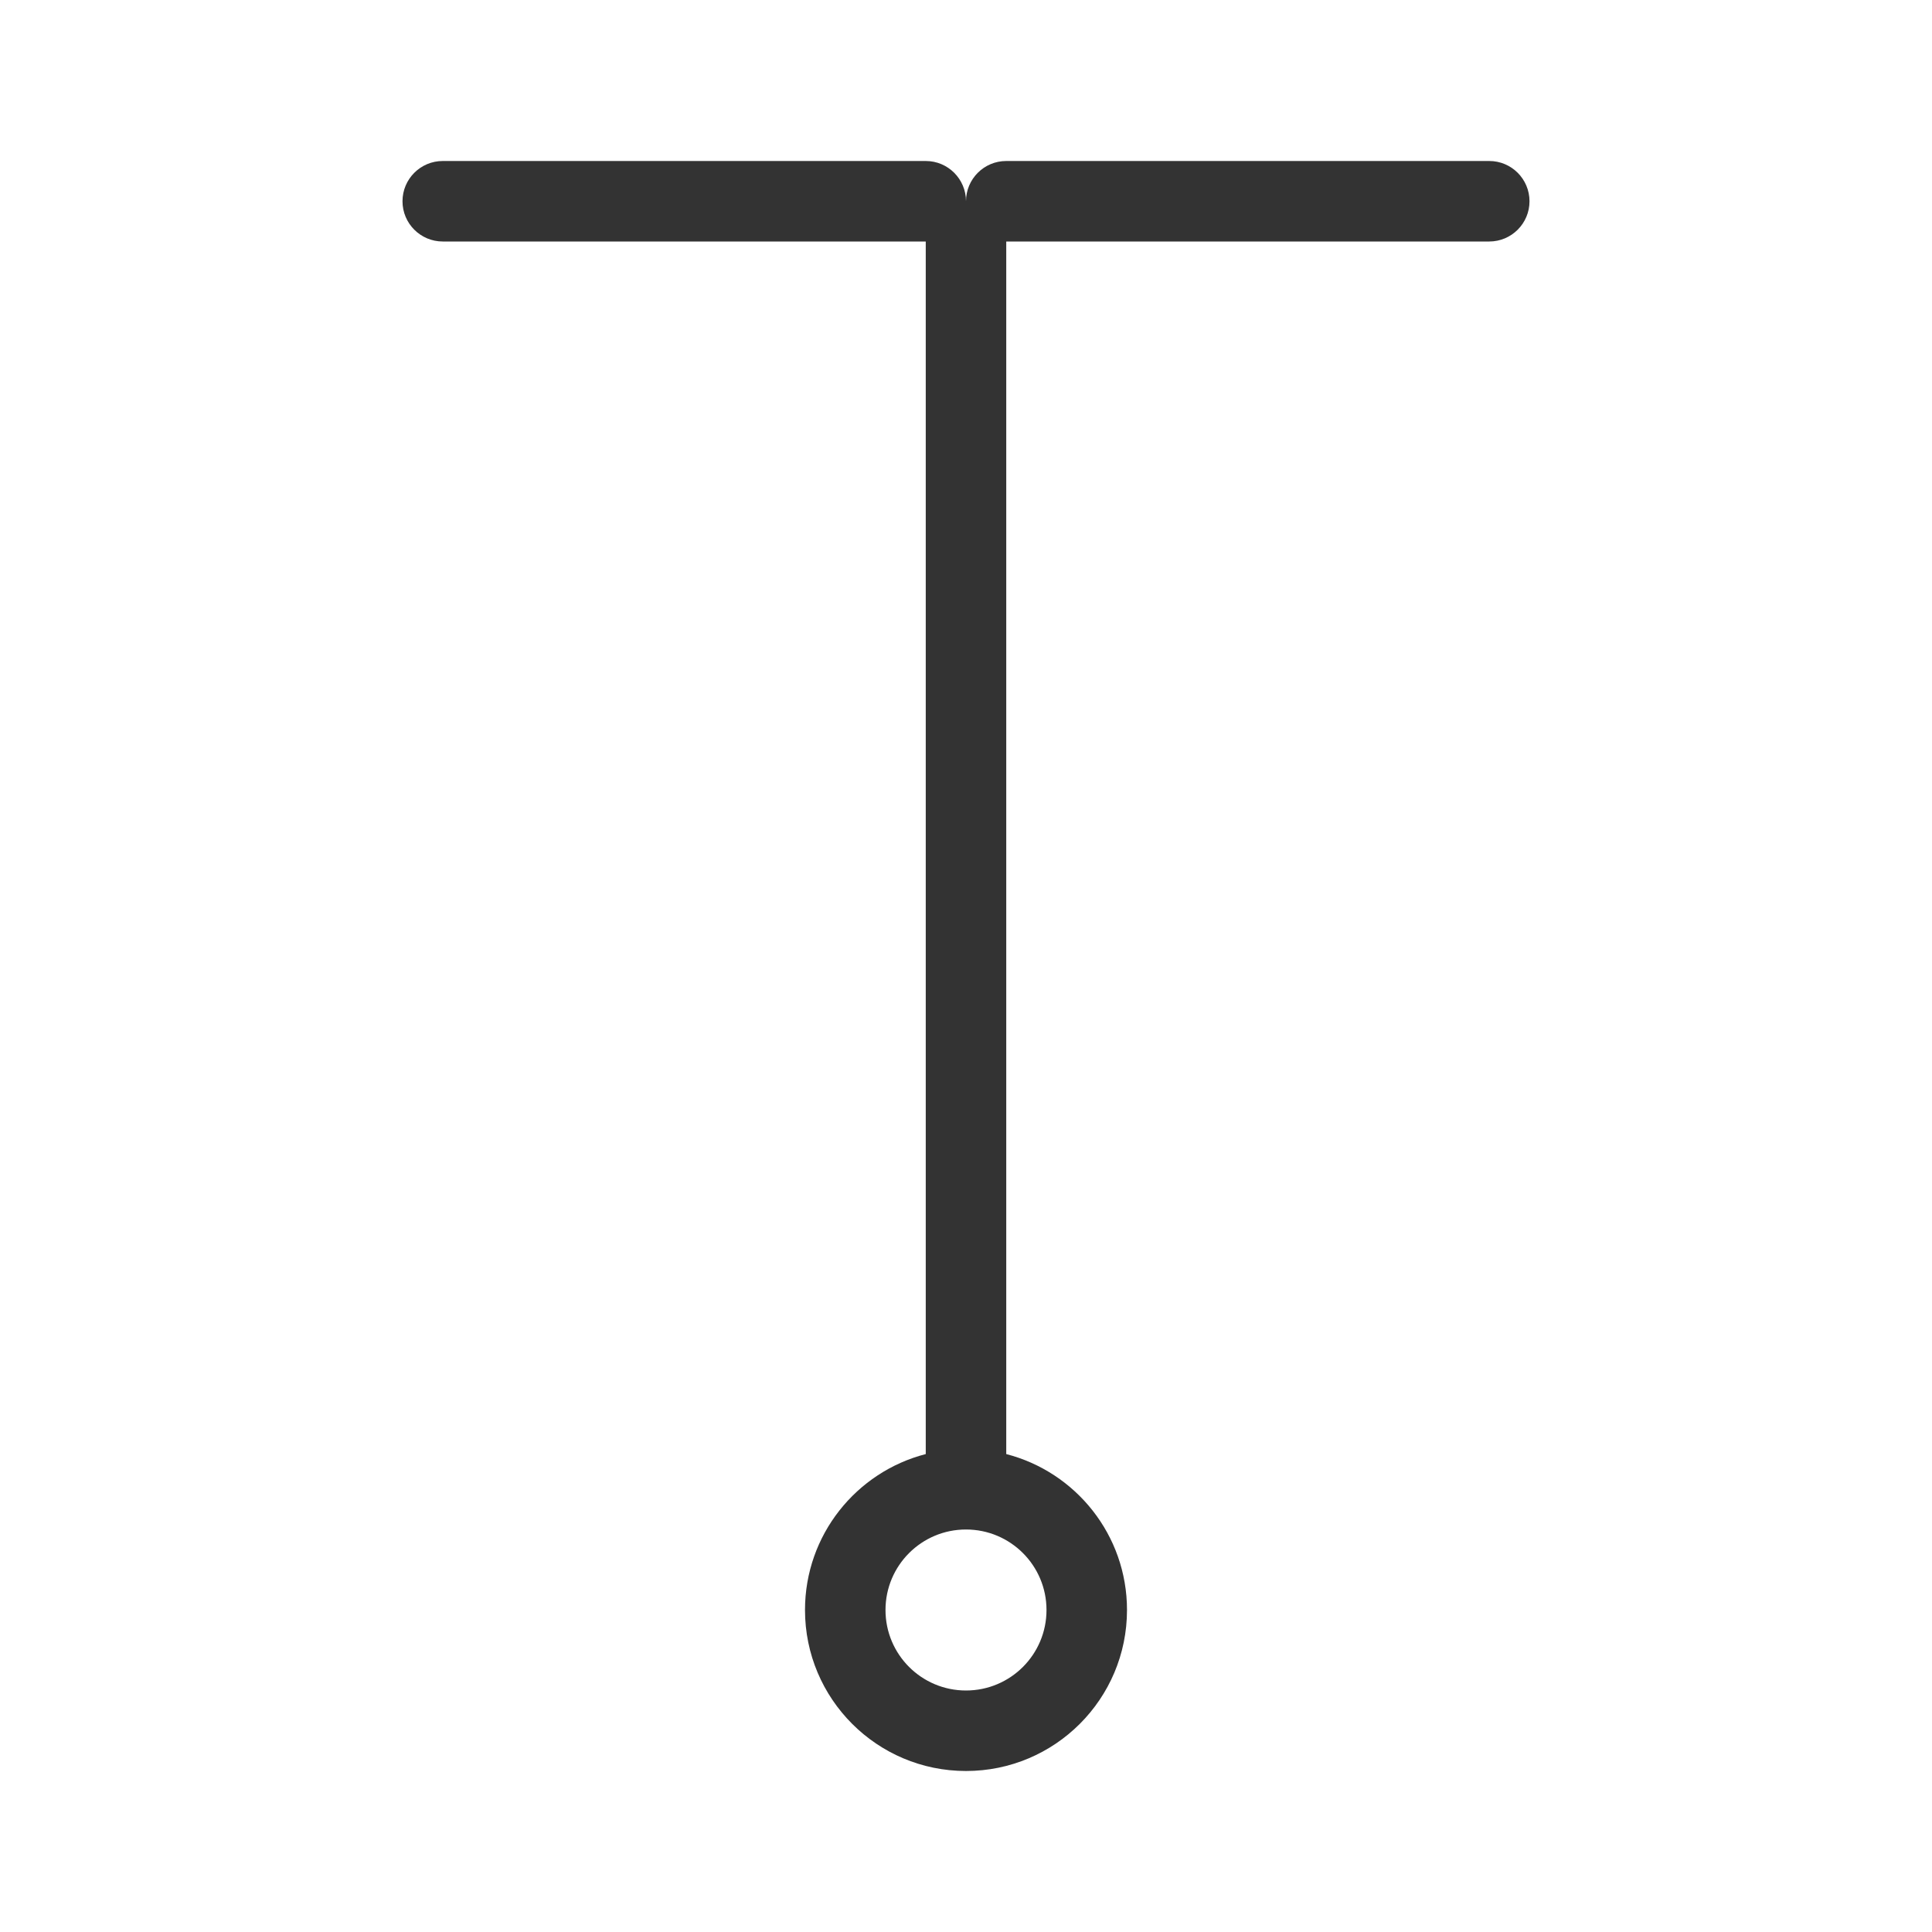 <svg width="48" height="48" viewBox="0 0 48 48" fill="none" xmlns="http://www.w3.org/2000/svg">
<path fill-rule="evenodd" clip-rule="evenodd" d="M11 6C10.448 6 10 5.552 10 5C10 4.448 10.448 4 11 4H23C23.552 4 24 4.448 24 5C24 4.448 24.448 4 25 4H37C37.552 4 38 4.448 38 5C38 5.552 37.552 6 37 6L25 6V36.126C26.725 36.57 28 38.136 28 40C28 42.209 26.209 44 24 44C21.791 44 20 42.209 20 40C20 38.136 21.275 36.57 23 36.126V6L11 6ZM22 40C22 38.895 22.895 38 24 38C25.105 38 26 38.895 26 40C26 41.105 25.105 42 24 42C22.895 42 22 41.105 22 40Z" fill="#333333"/>
</svg>
